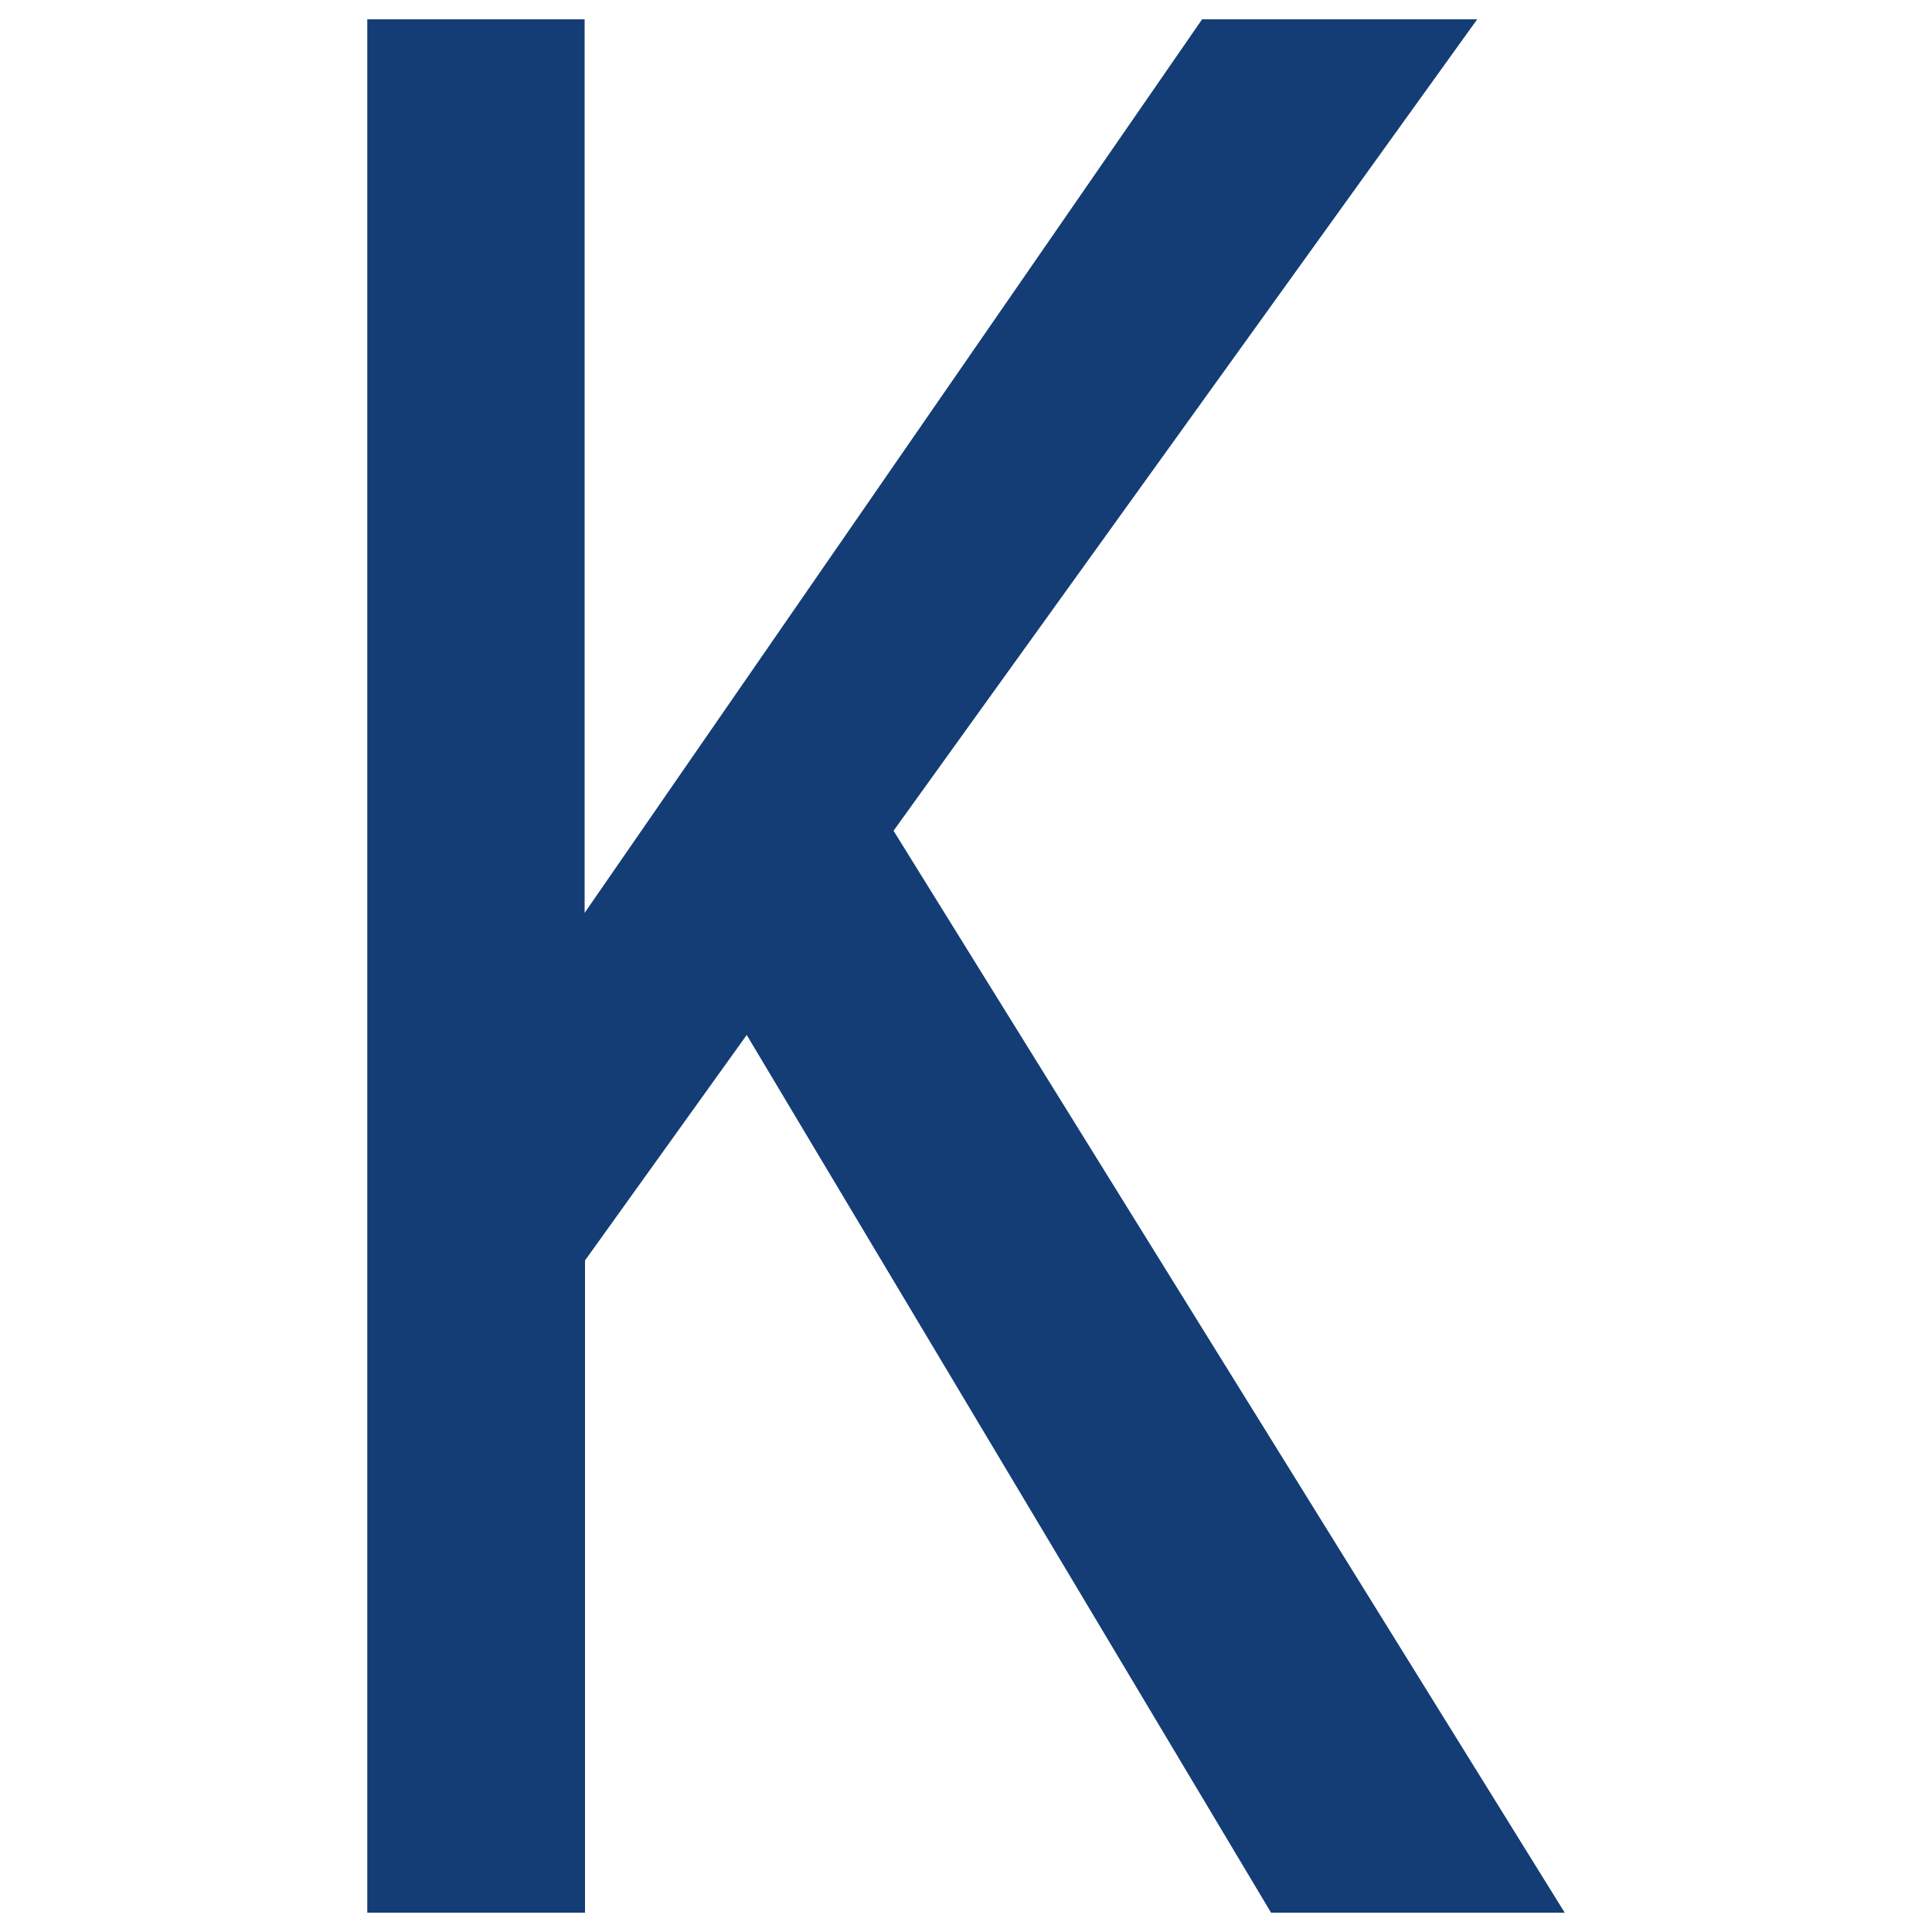 <?xml version="1.0" encoding="utf-8"?>
<!-- Svg Vector Icons : http://www.onlinewebfonts.com/icon -->
<!DOCTYPE svg PUBLIC "-//W3C//DTD SVG 1.1//EN" "http://www.w3.org/Graphics/SVG/1.1/DTD/svg11.dtd">
<svg version="1.1" xmlns="http://www.w3.org/2000/svg" xmlns:xlink="http://www.w3.org/1999/xlink" x="0px" y="0px" viewBox="0 0 1000 1000" fill="#133d74" enable-background="new 0 0 1000 1000" xml:space="preserve">
<g><path d="M764.6,10L462.5,430l347.4,560h-152L386.5,535.7l-83.7,116.7V990H190.1V10h112.5v462.5L622.2,10H764.6z"/></g>
</svg>